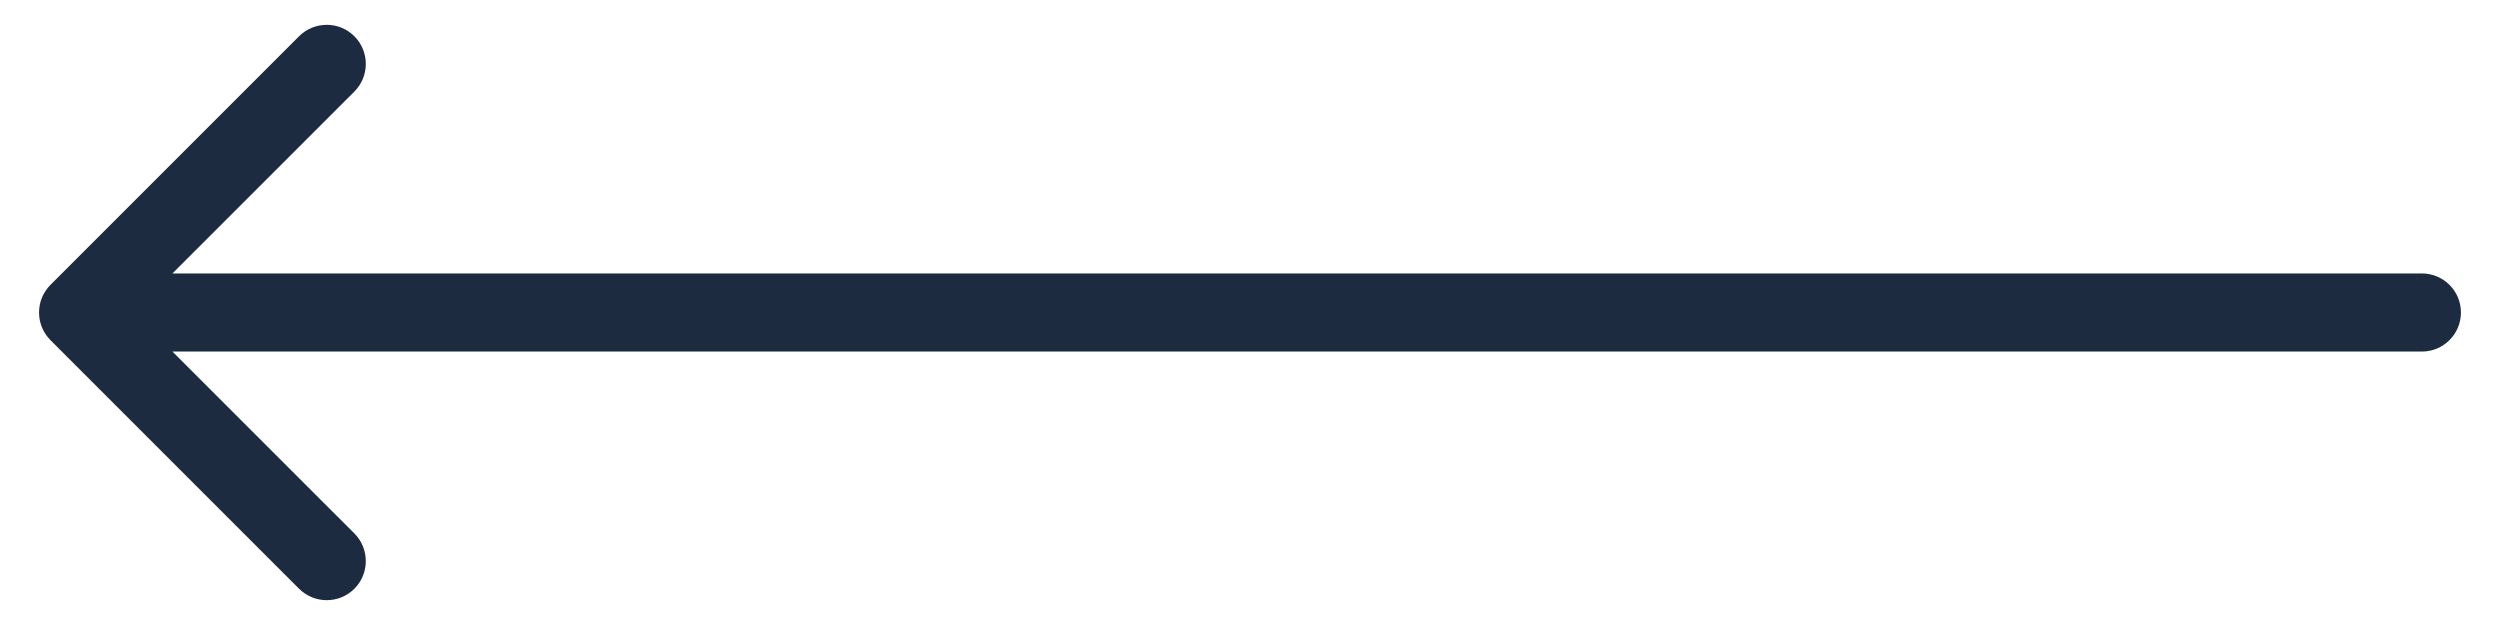 <svg width="32" height="8" viewBox="0 0 32 8" fill="none" xmlns="http://www.w3.org/2000/svg">
    <path d="M0.646 3.646C0.451 3.842 0.451 4.158 0.646 4.354L3.828 7.536C4.024 7.731 4.34 7.731 4.536 7.536C4.731 7.34 4.731 7.024 4.536 6.828L1.707 4L4.536 1.172C4.731 0.976 4.731 0.66 4.536 0.464C4.34 0.269 4.024 0.269 3.828 0.464L0.646 3.646ZM31 4.5C31.276 4.5 31.5 4.276 31.5 4C31.5 3.724 31.276 3.5 31 3.5V4.5ZM1 4.5H31V3.5H1V4.5Z" fill="#1C2B3F"/>
</svg>
